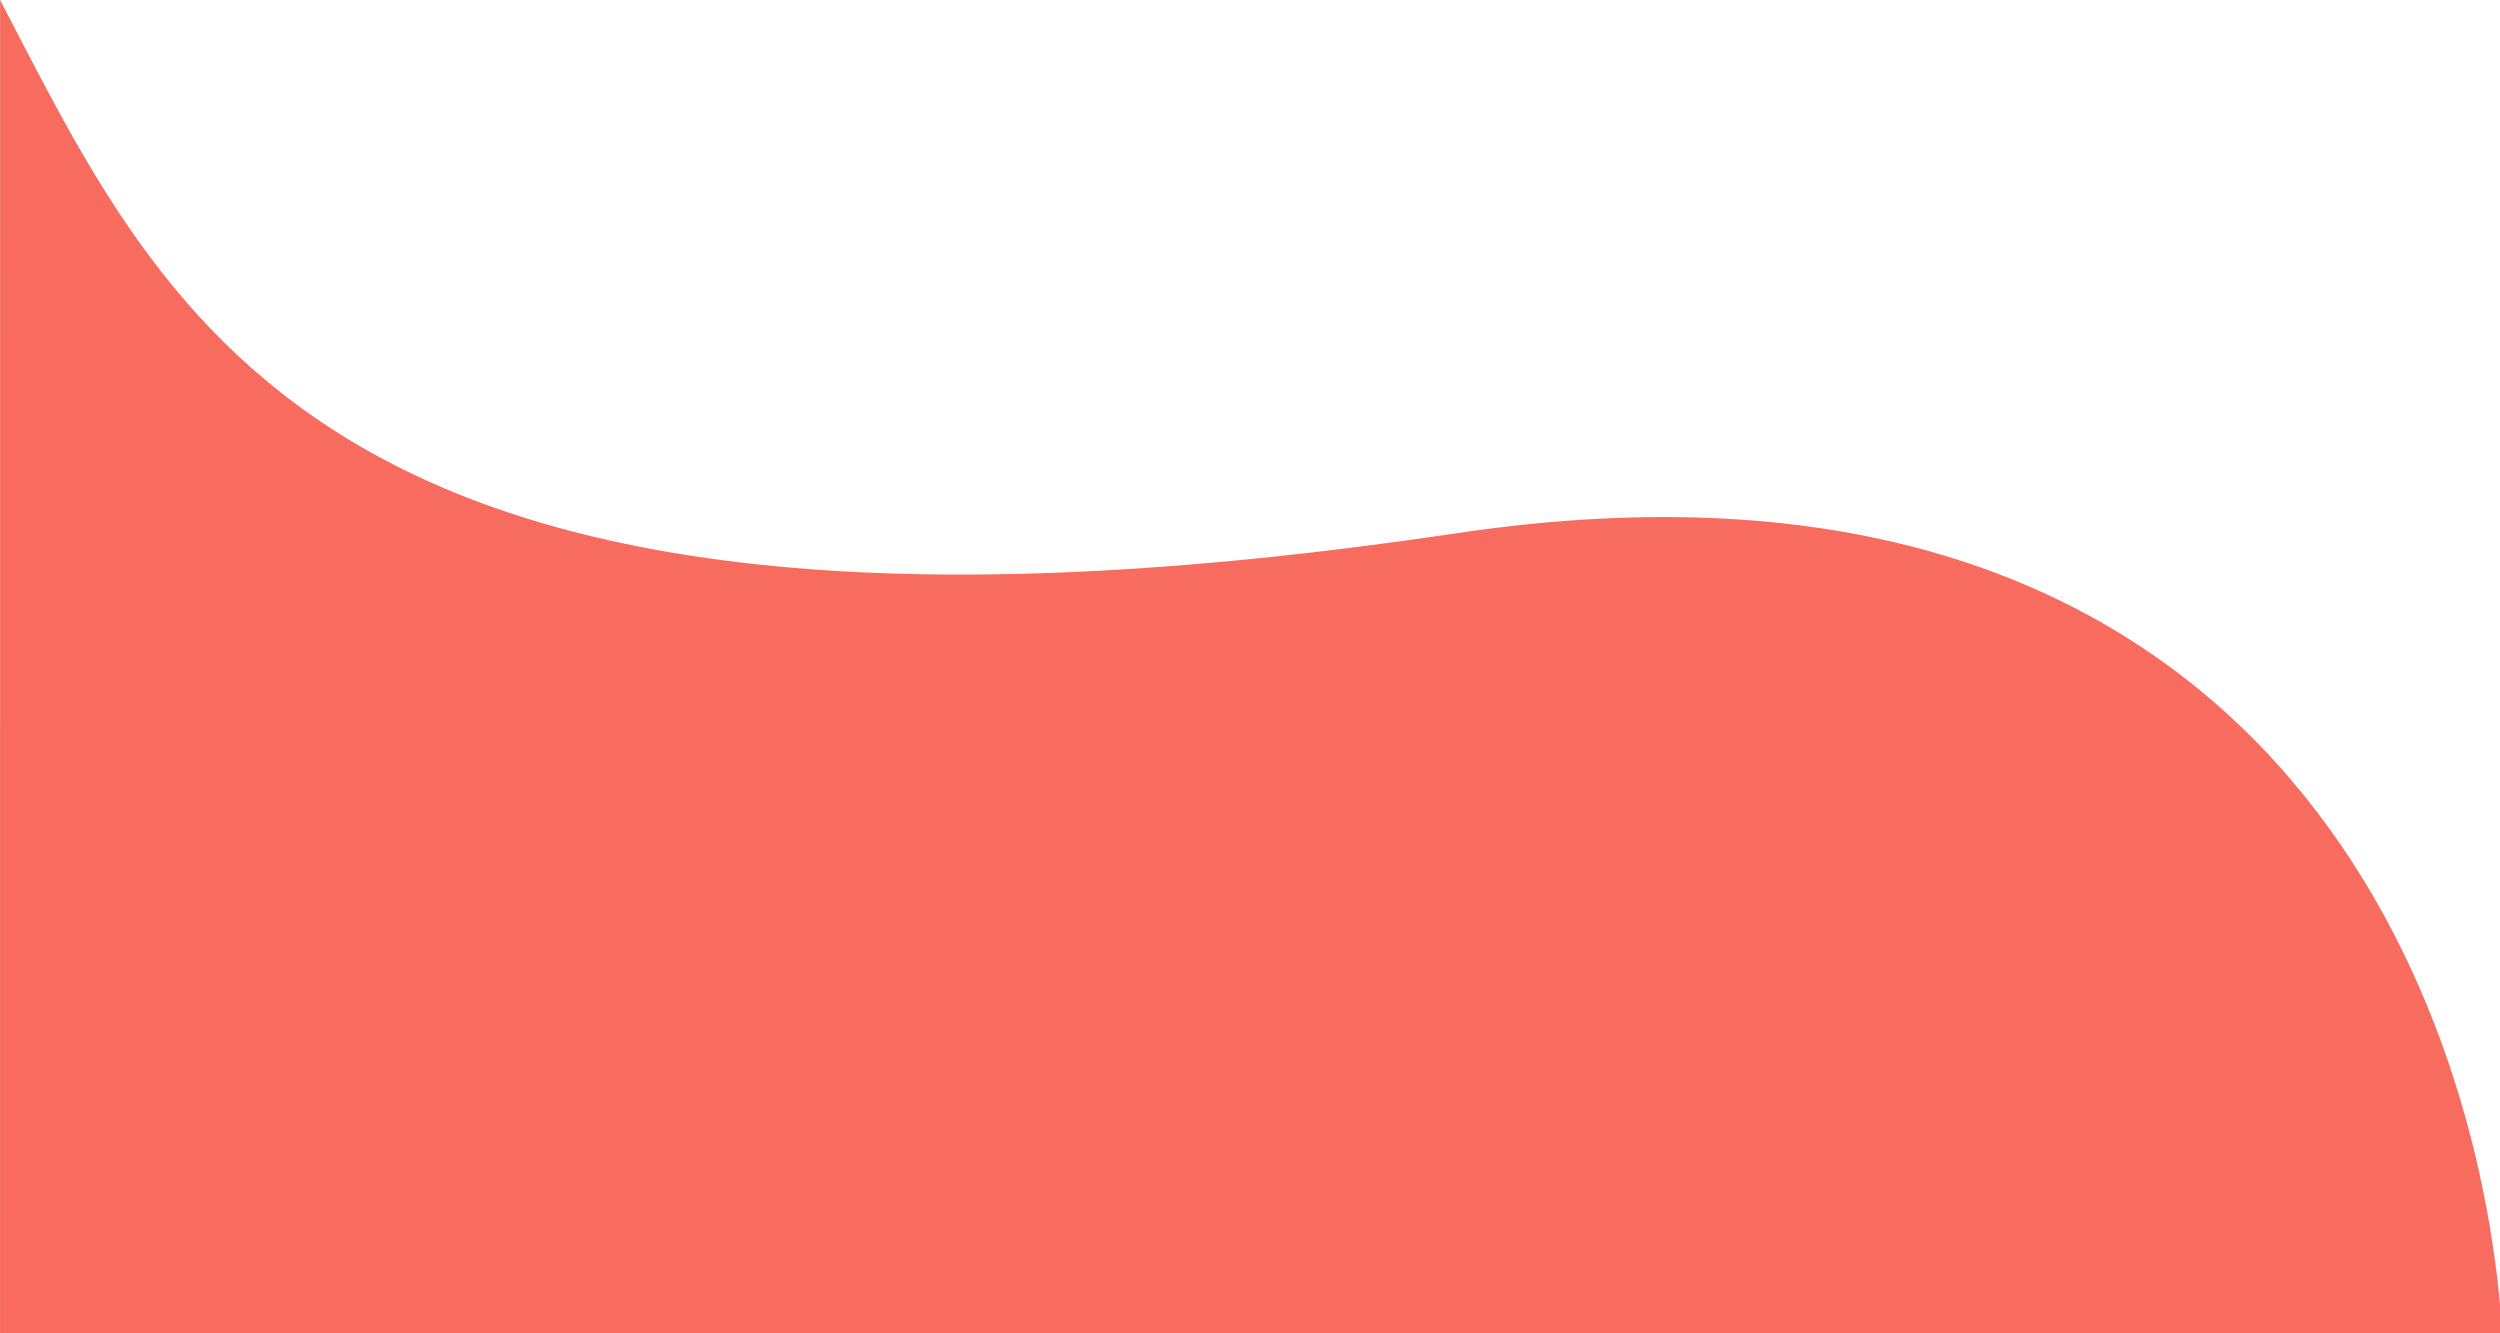 <svg version="1.2" baseProfile="tiny-ps" xmlns="http://www.w3.org/2000/svg" viewBox="0 0 375 200" preserveAspectRatio="none"><title>Dater bg</title><style>tspan { white-space:pre }.shp0 { fill: #f86c5f } </style><path class="shp0" d="M375.08 196.54L375.08 614L0 614L0.01 0C25.33 48.48 49.06 105.23 218.61 79.97C335.85 62.51 370.47 143.81 375.08 196.54Z" /></svg>